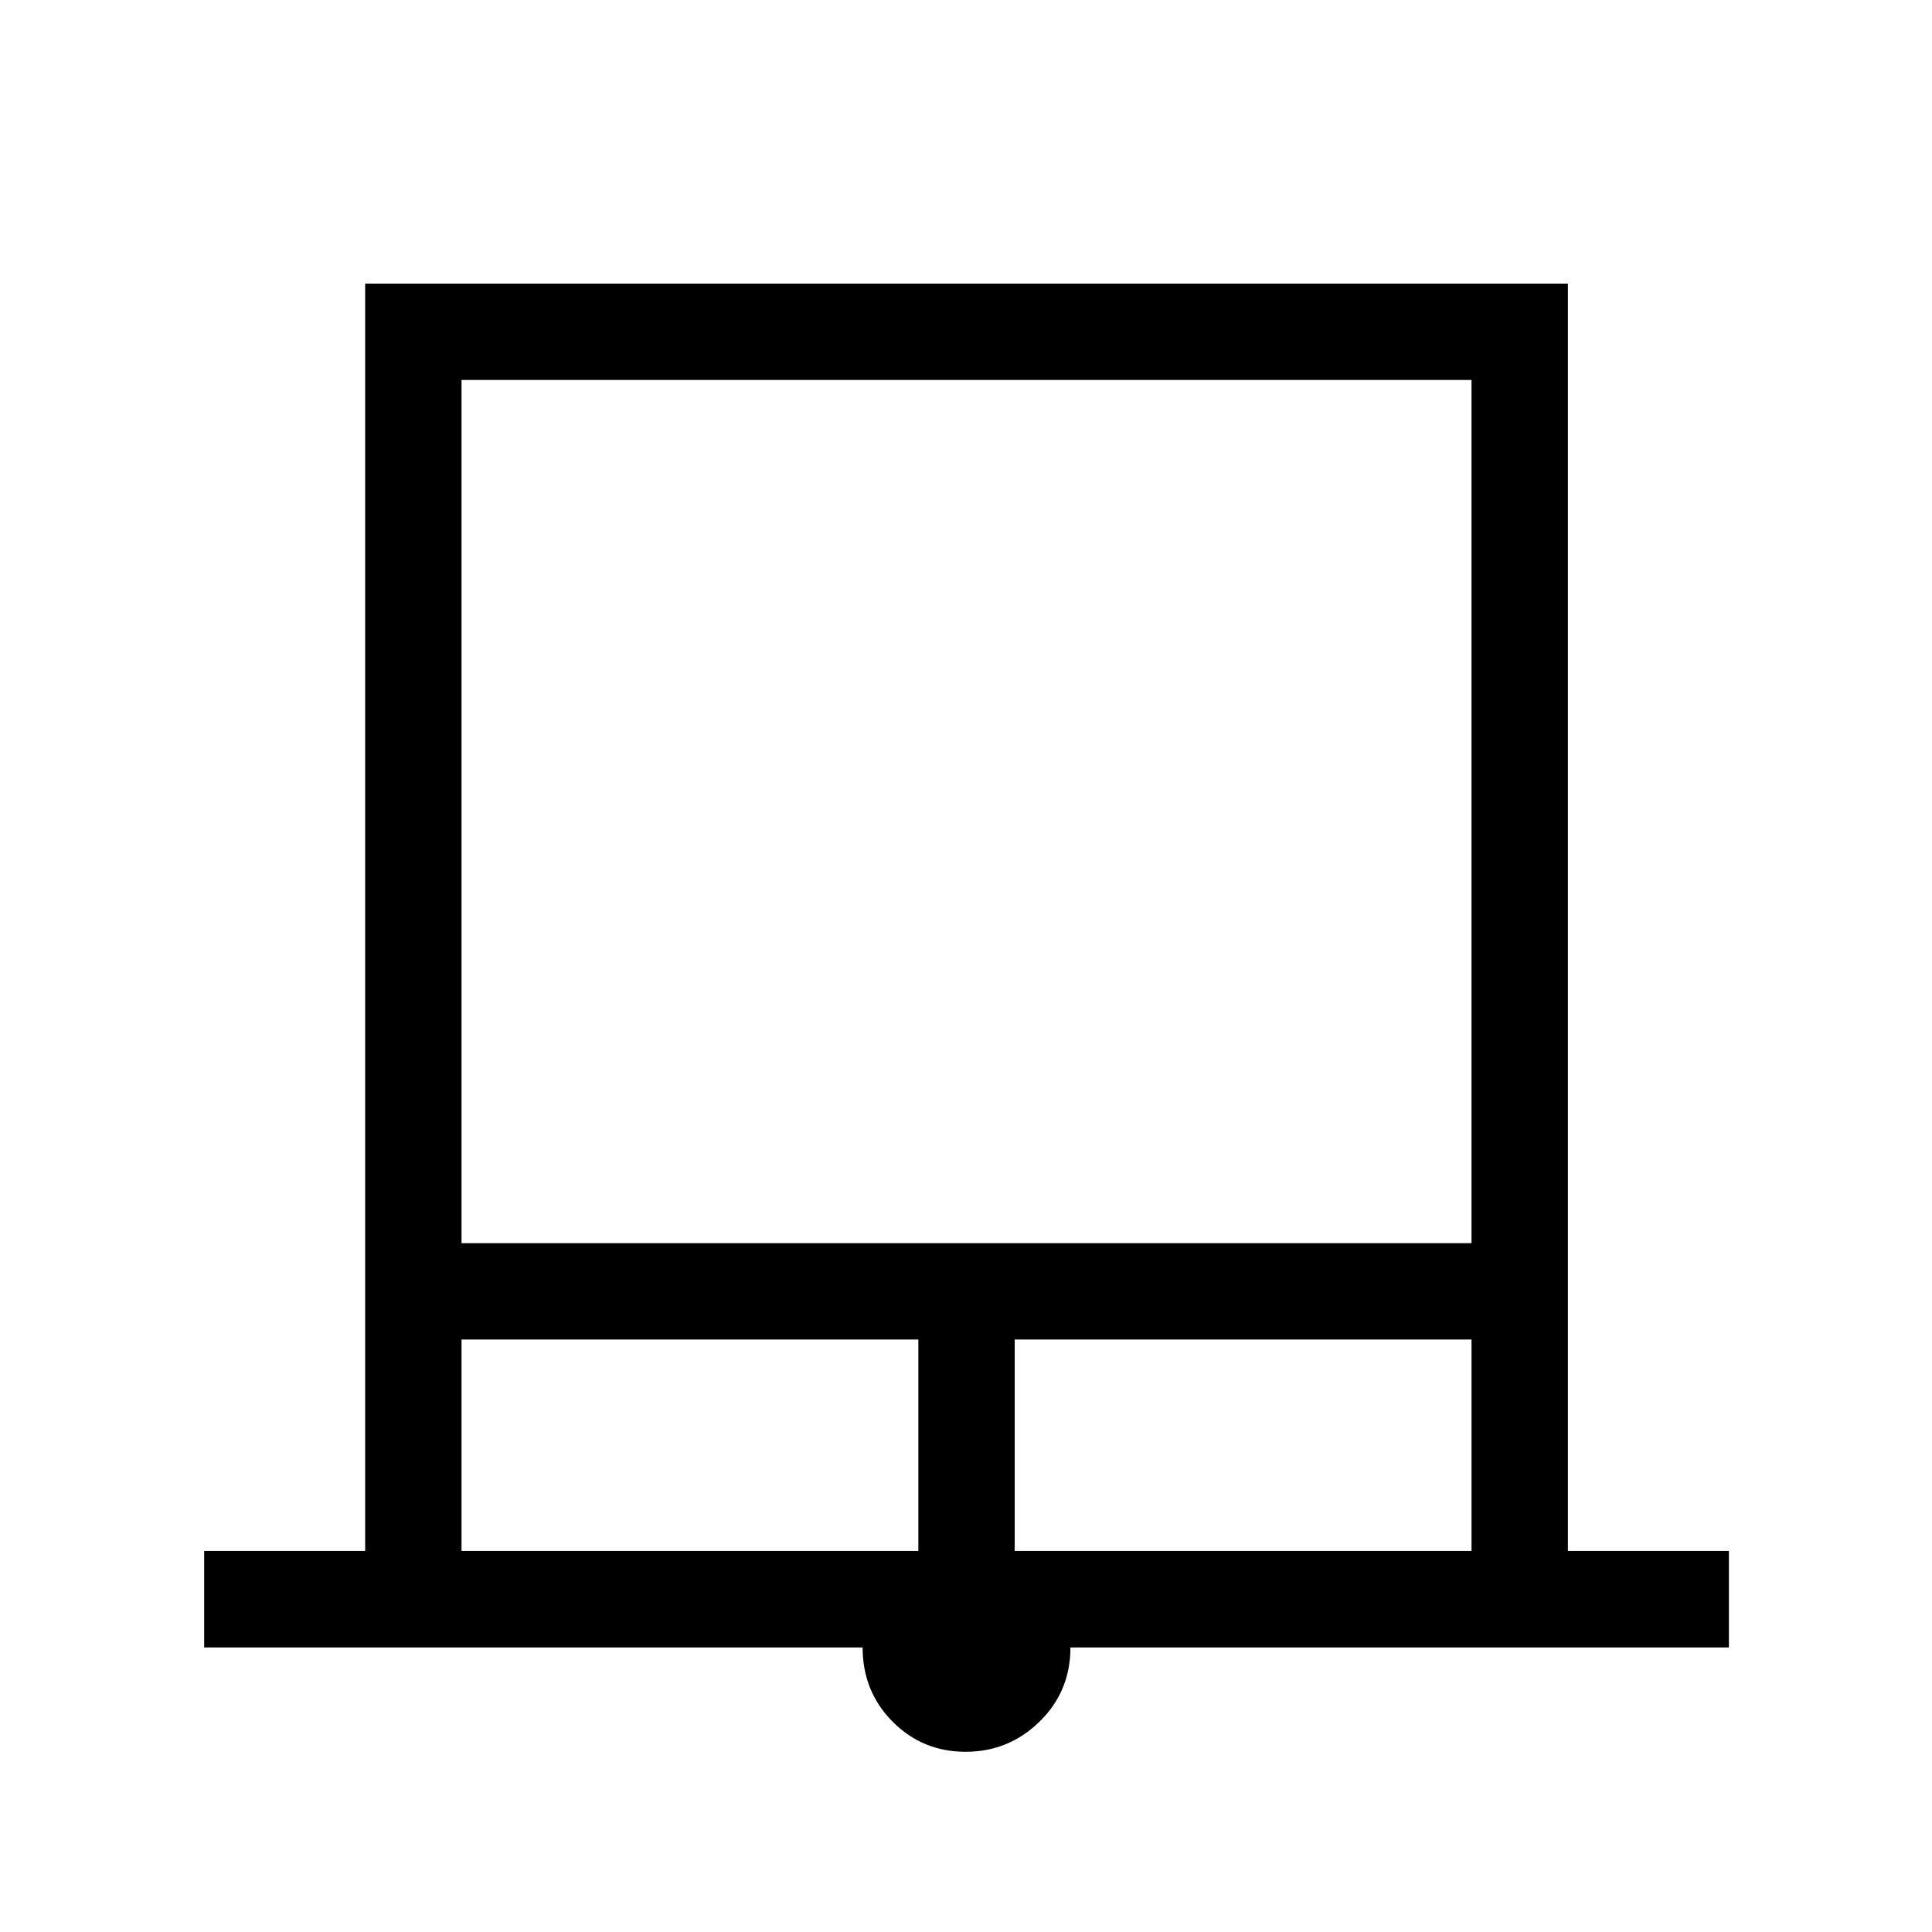 <svg xmlns="http://www.w3.org/2000/svg" height="40" viewBox="0 -960 960 960" width="40"><path d="M101.45-141.38v-47.95h80v-629.75h597.63v629.75h80v47.95H531.9q0 21.83-15.34 36.83-15.33 15-36.76 15t-36.3-15q-14.87-15-14.87-36.83H101.45Zm127.88-200.9h501.86v-428.91H229.33v428.91Zm0 152.95h226.99V-294.4H229.33v105.07Zm274.87 0h226.99V-294.4H504.2v105.07ZM229.33-771.19h501.86-501.86Z"/></svg>